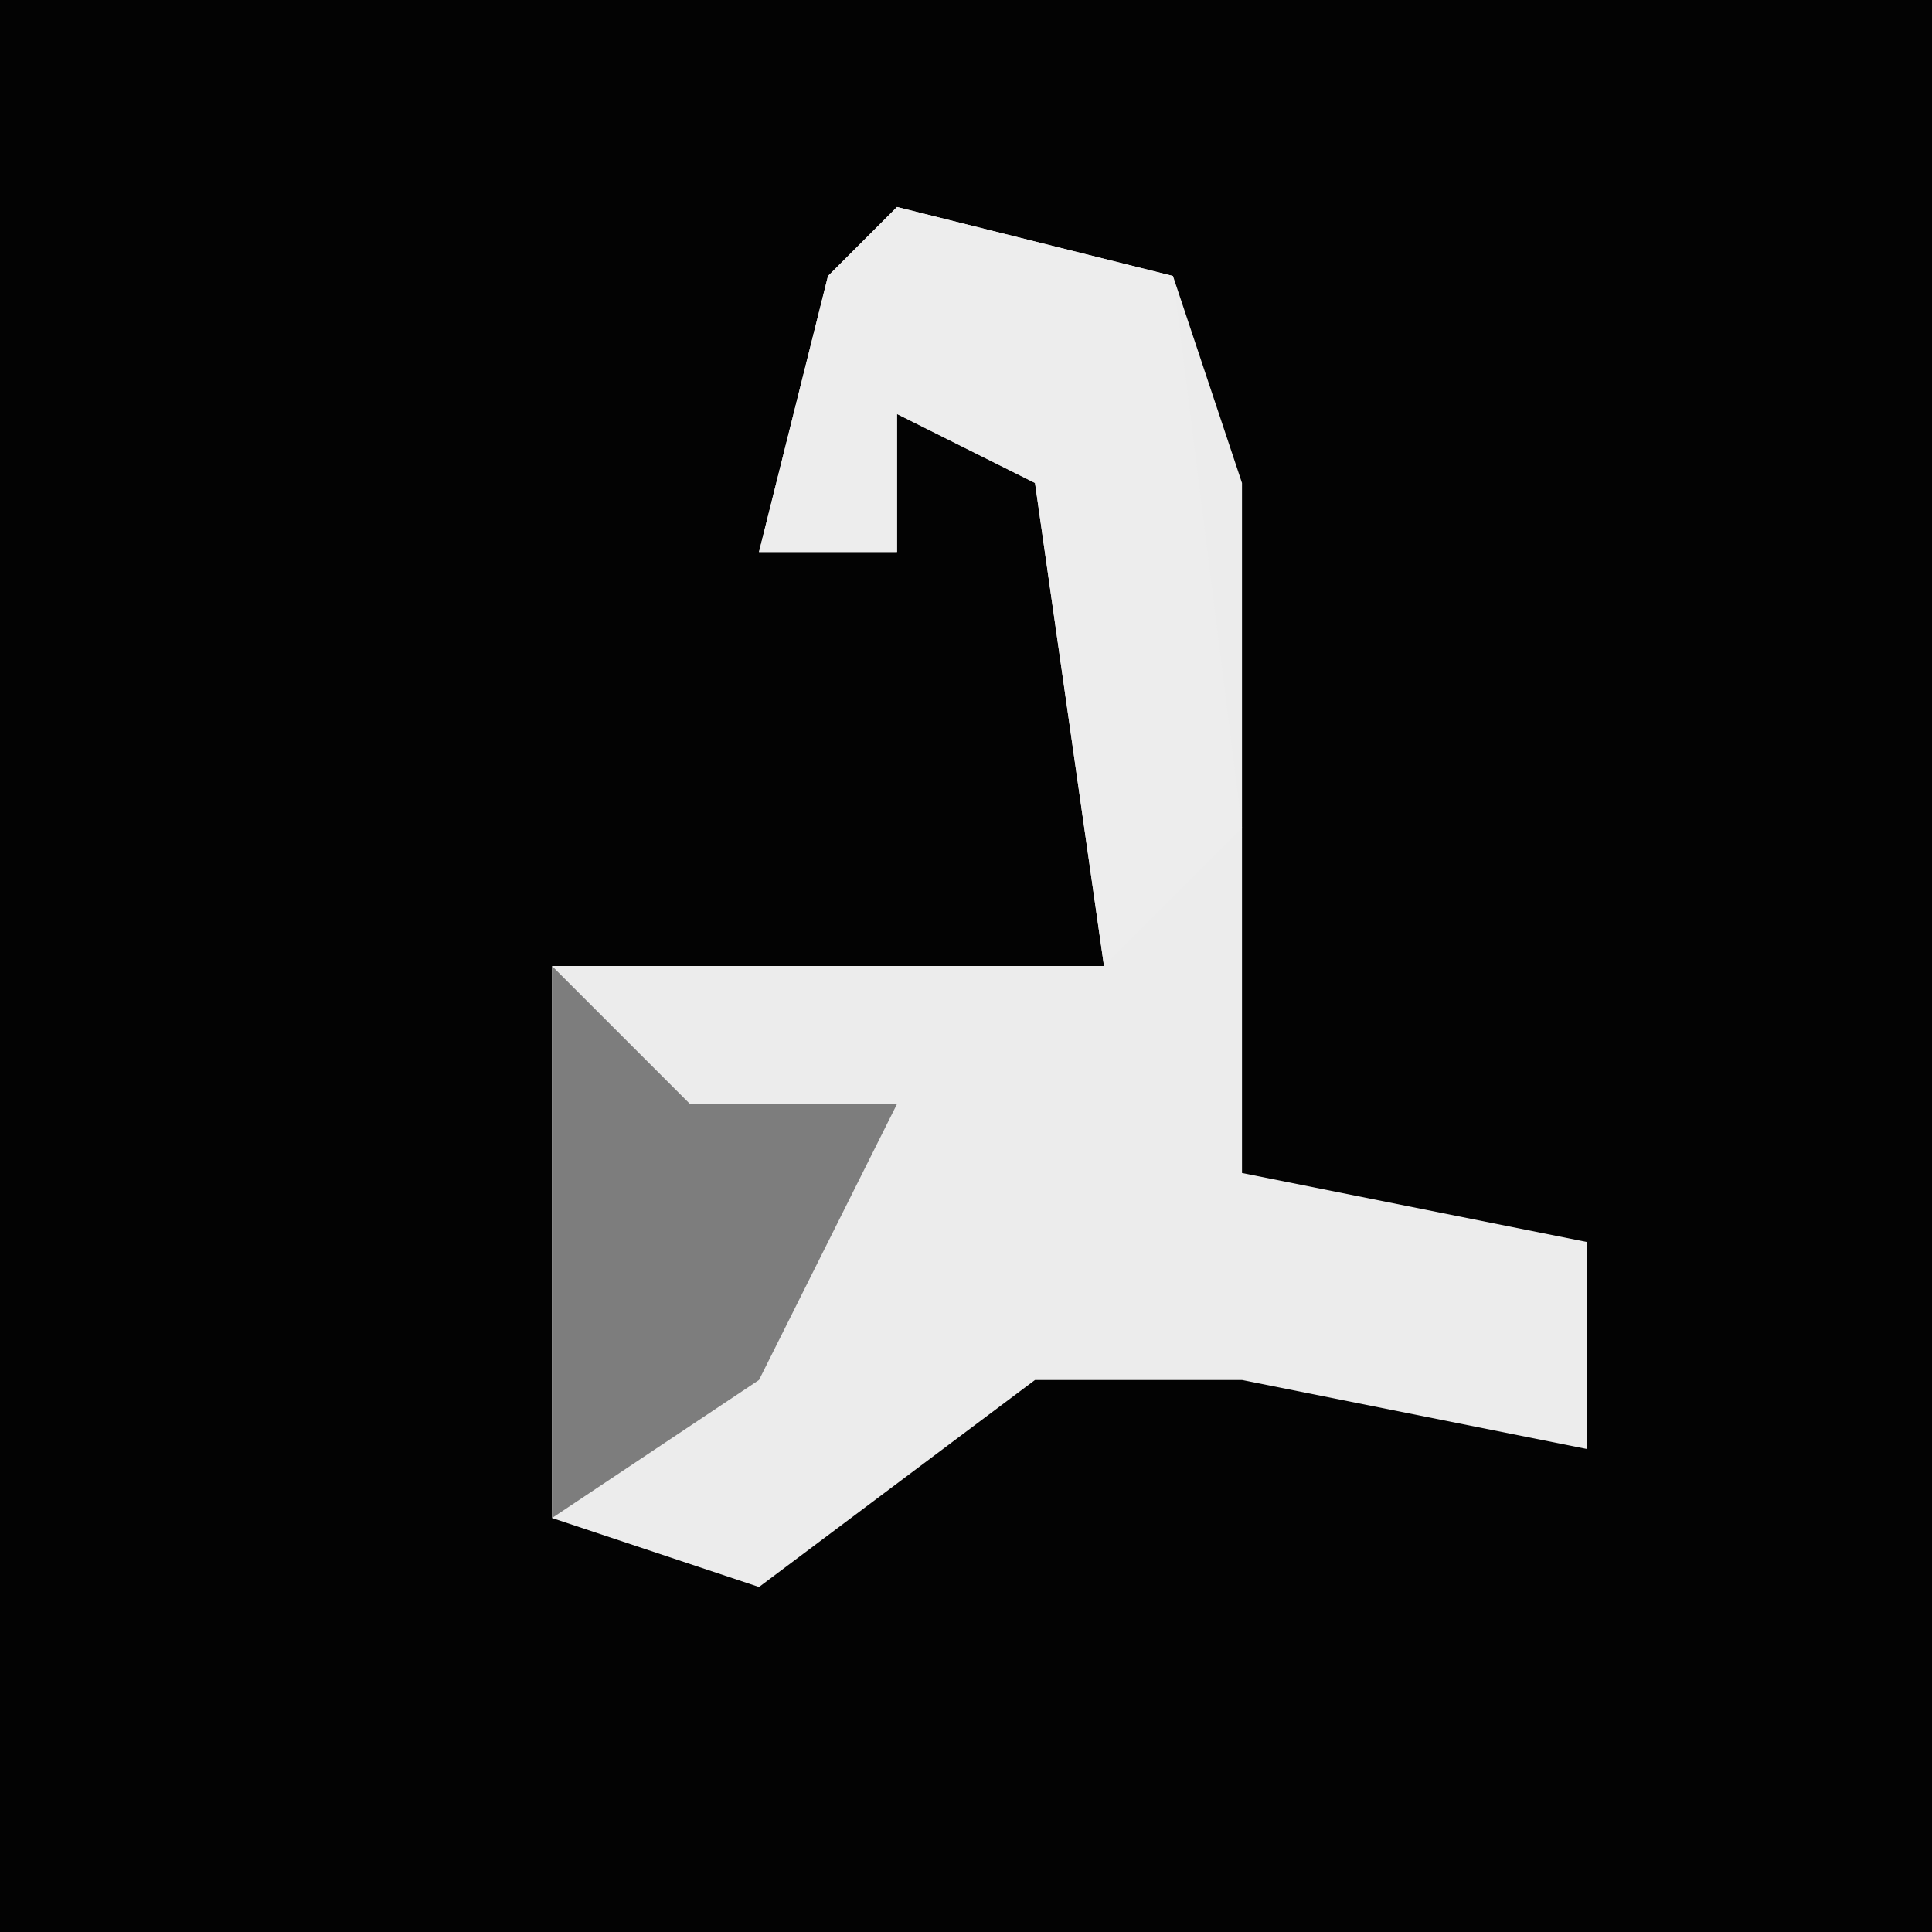 <?xml version="1.0" encoding="UTF-8"?>
<svg version="1.1" xmlns="http://www.w3.org/2000/svg" width="28" height="28">
<path d="M0,0 L28,0 L28,28 L0,28 Z " fill="#030303" transform="translate(0,0)"/>
<path d="M0,0 L4,1 L5,4 L5,14 L10,15 L10,18 L5,17 L2,17 L-2,20 L-5,19 L-5,11 L3,11 L2,4 L0,3 L0,5 L-2,5 L-1,1 Z " fill="#ECECEC" transform="translate(13,3)"/>
<path d="M0,0 L4,1 L5,9 L3,11 L2,4 L0,3 L0,5 L-2,5 L-1,1 Z " fill="#EDEDED" transform="translate(13,3)"/>
<path d="M0,0 L2,2 L5,2 L3,6 L0,8 Z " fill="#7D7D7D" transform="translate(8,14)"/>
</svg>
